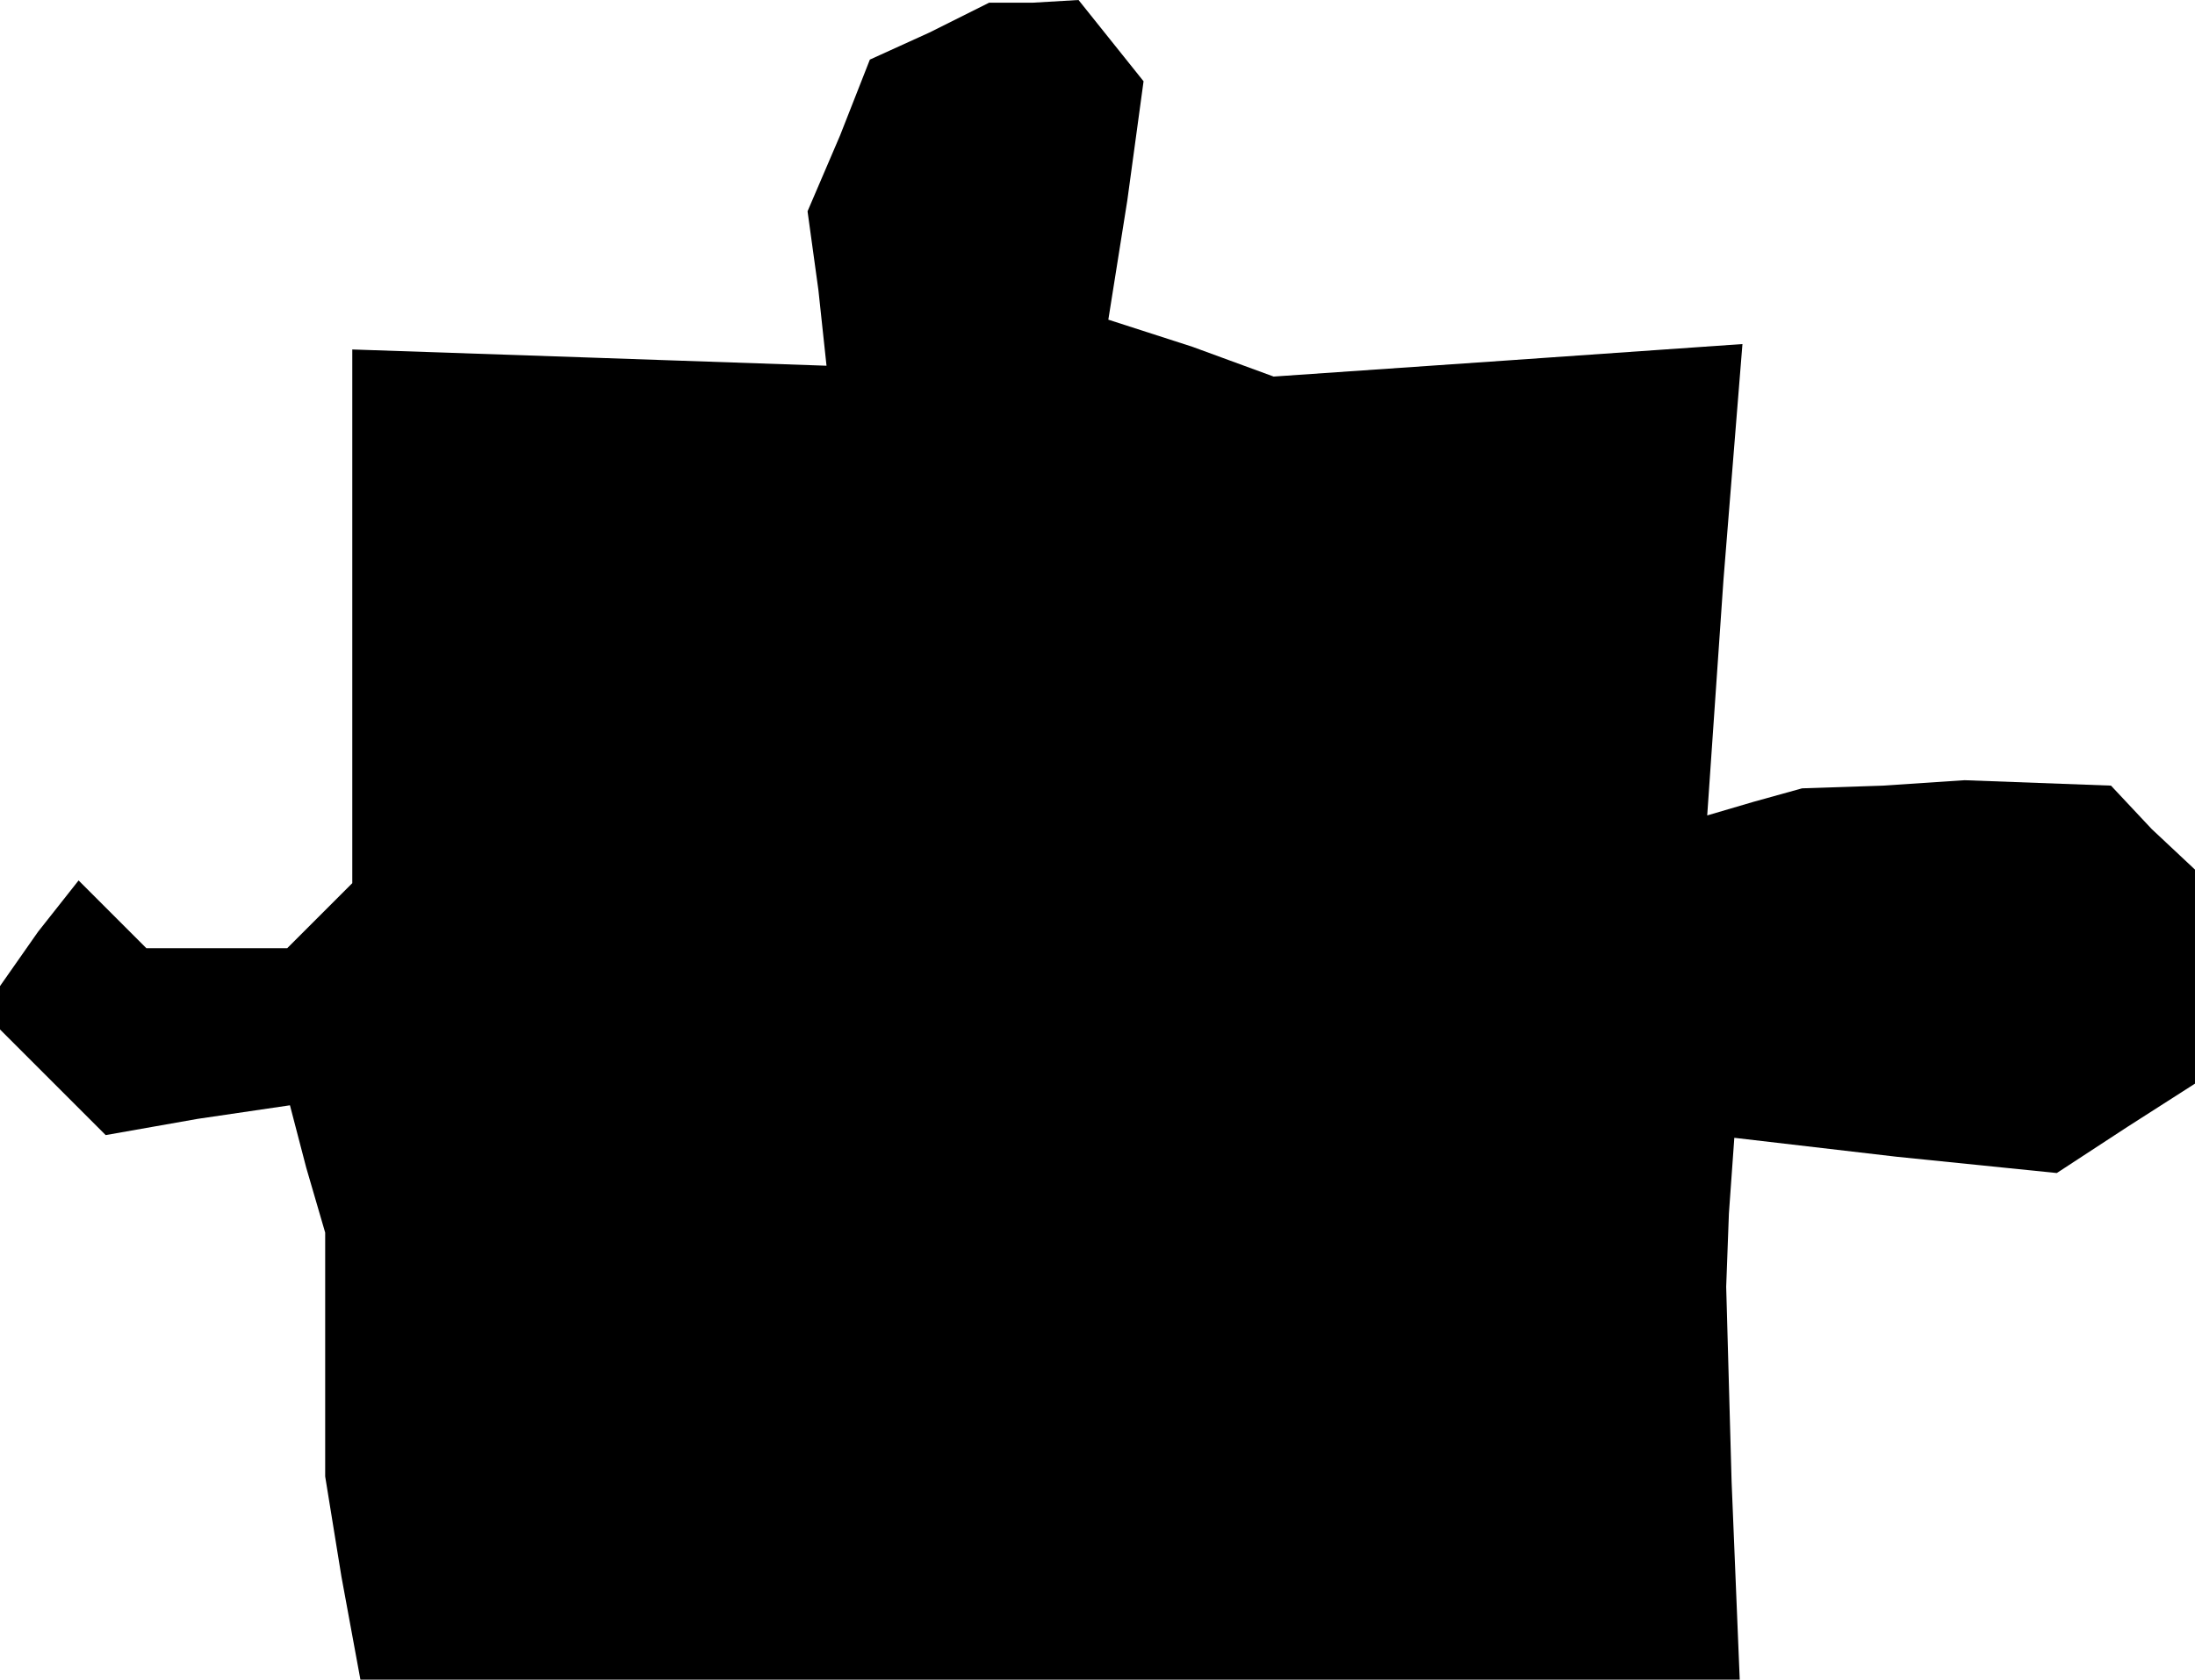 <?xml version="1.0" standalone="no"?>
<!DOCTYPE svg PUBLIC "-//W3C//DTD SVG 20010904//EN"
 "http://www.w3.org/TR/2001/REC-SVG-20010904/DTD/svg10.dtd">
<svg version="1.0" xmlns="http://www.w3.org/2000/svg"
 width="81pt" height="62pt" viewBox="0 0 81 62"
 preserveAspectRatio="xMidYMid meet">
<g transform="translate(0,62) scale(0.1,-0.1)"
fill="#000000" stroke="none">
<path d="M343 608 l-22 -10 -11 -28 -12 -28 4 -29 3 -28 -87 3 -88 3 0 -98 0
-99 -12 -12 -12 -12 -26 0 -26 0 -13 13 -12 12 -15 -19 -14 -20 0 -8 0 -8 19
-19 20 -20 34 6 34 5 6 -23 7 -24 0 -45 0 -45 6 -37 7 -38 254 0 255 0 -3 73
-2 72 1 27 2 28 60 -7 59 -6 26 17 25 16 0 40 0 39 -16 15 -15 16 -27 1 -27 1
-30 -2 -30 -1 -18 -5 -17 -5 6 87 7 87 -86 -6 -87 -6 -30 11 -31 10 7 44 6 44
-12 15 -12 15 -17 -1 -16 0 -22 -11z"/>
</g>
</svg>
